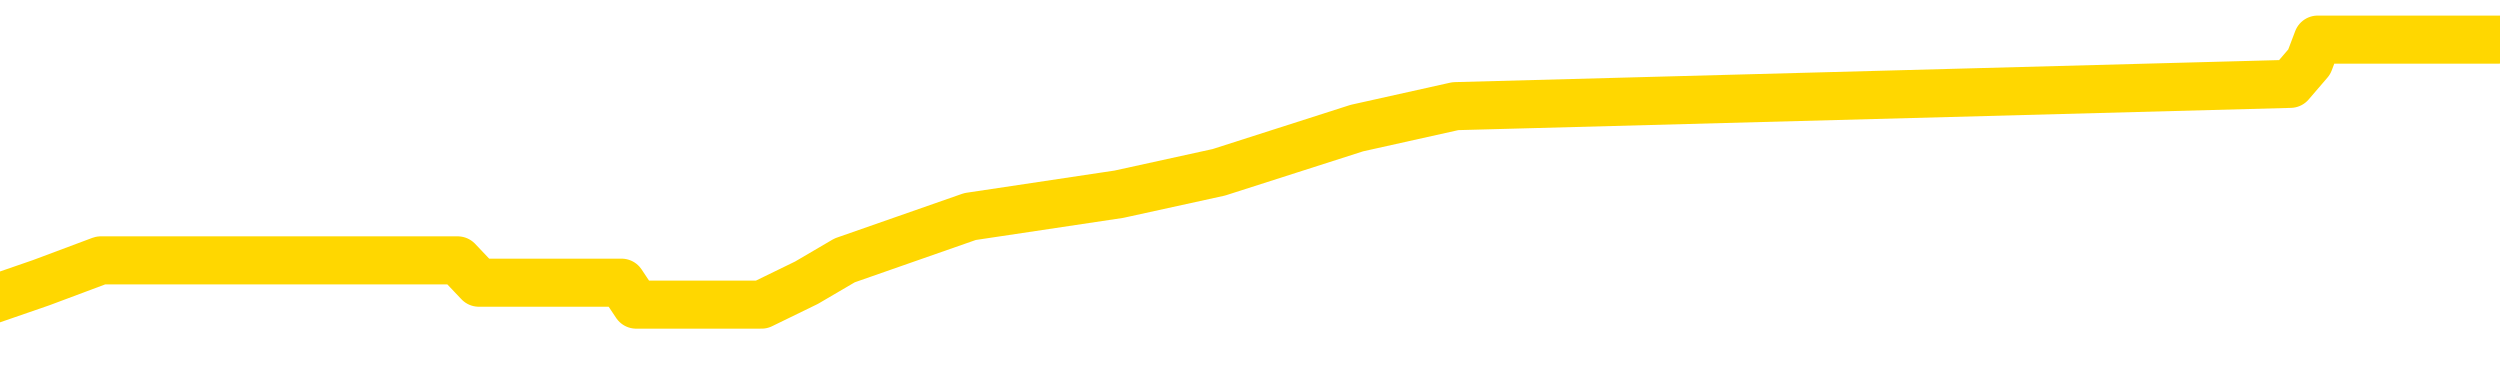 <svg xmlns="http://www.w3.org/2000/svg" version="1.1" viewBox="0 0 6500 1000">
	<path fill="none" stroke="gold" stroke-width="125" stroke-linecap="round" stroke-linejoin="round" d="M0 96028  L-467273 96028 L-467089 95970 L-466599 95855 L-466305 95798 L-465994 95683 L-465759 95626 L-465706 95511 L-465647 95396 L-465493 95339 L-465453 95224 L-465320 95167 L-465028 95109 L-464487 95109 L-463877 95052 L-463829 95052 L-463189 94994 L-463156 94994 L-462630 94994 L-462497 94937 L-462107 94822 L-461779 94707 L-461662 94592 L-461451 94478 L-460734 94478 L-460164 94420 L-460057 94420 L-459882 94363 L-459661 94248 L-459259 94191 L-459233 94076 L-458306 93961 L-458218 93846 L-458136 93731 L-458066 93617 L-457768 93559 L-457616 93444 L-455726 93502 L-455625 93502 L-455363 93502 L-455070 93559 L-454928 93444 L-454679 93444 L-454644 93387 L-454485 93330 L-454022 93215 L-453769 93157 L-453557 93043 L-453305 92985 L-452956 92928 L-452029 92813 L-451935 92698 L-451524 92641 L-450354 92526 L-449165 92469 L-449072 92354 L-449045 92239 L-448779 92124 L-448480 92009 L-448351 91894 L-448314 91780 L-447499 91780 L-447115 91837 L-446055 91894 L-445993 91894 L-445728 93043 L-445257 94133 L-445065 95224 L-444801 96315 L-444464 96257 L-444329 96200 L-443873 96142 L-443130 96085 L-443112 96028 L-442947 95913 L-442879 95913 L-442363 95855 L-441334 95855 L-441138 95798 L-440649 95741 L-440287 95683 L-439879 95683 L-439493 95741 L-437789 95741 L-437691 95741 L-437620 95741 L-437558 95741 L-437374 95683 L-437037 95683 L-436397 95626 L-436320 95568 L-436259 95568 L-436072 95511 L-435993 95511 L-435815 95454 L-435796 95396 L-435566 95396 L-435178 95339 L-434290 95339 L-434250 95281 L-434162 95224 L-434135 95109 L-433127 95052 L-432977 94937 L-432953 94880 L-432820 94822 L-432780 94765 L-431522 94707 L-431464 94707 L-430924 94650 L-430872 94650 L-430825 94650 L-430430 94592 L-430290 94535 L-430091 94478 L-429944 94478 L-429779 94478 L-429503 94535 L-429144 94535 L-428591 94478 L-427946 94420 L-427688 94305 L-427534 94248 L-427133 94191 L-427093 94133 L-426972 94076 L-426910 94133 L-426896 94133 L-426803 94133 L-426510 94076 L-426358 93846 L-426028 93731 L-425950 93617 L-425874 93559 L-425648 93387 L-425581 93272 L-425353 93157 L-425301 93043 L-425136 92985 L-424130 92928 L-423947 92870 L-423396 92813 L-423003 92698 L-422606 92641 L-421755 92526 L-421677 92469 L-421098 92411 L-420657 92411 L-420416 92354 L-420259 92354 L-419858 92239 L-419837 92239 L-419392 92181 L-418987 92124 L-418851 92009 L-418676 91894 L-418540 91780 L-418289 91665 L-417289 91607 L-417207 91550 L-417072 91493 L-417033 91435 L-416143 91378 L-415928 91320 L-415484 91263 L-415367 91206 L-415310 91148 L-414634 91148 L-414534 91091 L-414505 91091 L-413163 91033 L-412757 90976 L-412718 90919 L-411789 90861 L-411691 90804 L-411558 90746 L-411154 90689 L-411128 90632 L-411035 90574 L-410819 90517 L-410408 90402 L-409254 90287 L-408962 90172 L-408934 90057 L-408325 90000 L-408075 89885 L-408056 89828 L-407126 89770 L-407075 89656 L-406953 89598 L-406935 89483 L-406779 89426 L-406604 89311 L-406467 89254 L-406411 89196 L-406303 89139 L-406218 89082 L-405984 89024 L-405909 88967 L-405601 88909 L-405483 88852 L-405313 88795 L-405222 88737 L-405120 88737 L-405096 88680 L-405019 88680 L-404921 88565 L-404555 88508 L-404450 88450 L-403946 88393 L-403495 88335 L-403456 88278 L-403432 88221 L-403392 88163 L-403263 88106 L-403162 88048 L-402720 87991 L-402438 87933 L-401846 87876 L-401715 87819 L-401441 87704 L-401288 87646 L-401135 87589 L-401050 87474 L-400972 87417 L-400786 87359 L-400736 87359 L-400708 87302 L-400629 87245 L-400605 87187 L-400322 87072 L-399718 86958 L-398723 86900 L-398425 86843 L-397691 86785 L-397447 86728 L-397357 86671 L-396779 86613 L-396081 86556 L-395329 86498 L-395010 86441 L-394627 86326 L-394550 86269 L-393916 86211 L-393730 86154 L-393643 86154 L-393513 86154 L-393200 86097 L-393151 86039 L-393009 85982 L-392987 85924 L-392019 85867 L-391474 85809 L-390996 85809 L-390935 85809 L-390611 85809 L-390590 85752 L-390527 85752 L-390317 85695 L-390240 85637 L-390186 85580 L-390163 85522 L-390124 85465 L-390108 85408 L-389351 85350 L-389334 85293 L-388535 85235 L-388383 85178 L-387477 85121 L-386971 85063 L-386742 84948 L-386700 84948 L-386585 84891 L-386409 84834 L-385654 84891 L-385520 84834 L-385356 84776 L-385037 84719 L-384861 84604 L-383839 84489 L-383816 84374 L-383565 84317 L-383352 84202 L-382718 84145 L-382480 84030 L-382447 83915 L-382269 83800 L-382189 83685 L-382099 83628 L-382035 83513 L-381594 83398 L-381571 83341 L-381030 83284 L-380774 83226 L-380279 83169 L-379402 83111 L-379365 83054 L-379313 82997 L-379272 82939 L-379154 82882 L-378878 82824 L-378671 82710 L-378474 82595 L-378451 82480 L-378400 82365 L-378361 82308 L-378283 82250 L-377686 82136 L-377625 82078 L-377522 82021 L-377368 81963 L-376736 81906 L-376055 81849 L-375752 81734 L-375406 81676 L-375208 81619 L-375160 81504 L-374839 81447 L-374212 81389 L-374065 81332 L-374029 81274 L-373971 81217 L-373894 81102 L-373653 81102 L-373565 81045 L-373471 80987 L-373177 80930 L-373043 80873 L-372982 80815 L-372946 80700 L-372673 80700 L-371667 80643 L-371492 80586 L-371441 80586 L-371148 80528 L-370956 80413 L-370623 80356 L-370116 80299 L-369554 80184 L-369539 80069 L-369523 80012 L-369422 79897 L-369308 79782 L-369269 79667 L-369231 79610 L-369165 79610 L-369137 79552 L-368998 79610 L-368705 79610 L-368655 79610 L-368550 79610 L-368286 79552 L-367821 79495 L-367676 79495 L-367622 79380 L-367565 79323 L-367374 79265 L-367008 79208 L-366794 79208 L-366599 79208 L-366541 79208 L-366482 79093 L-366328 79036 L-366059 78978 L-365629 79265 L-365613 79265 L-365537 79208 L-365472 79150 L-365343 78749 L-365319 78691 L-365035 78634 L-364987 78576 L-364933 78519 L-364470 78462 L-364432 78462 L-364391 78404 L-364201 78347 L-363720 78289 L-363233 78232 L-363217 78175 L-363179 78117 L-362922 78060 L-362845 77945 L-362615 77888 L-362599 77773 L-362305 77658 L-361862 77601 L-361415 77543 L-360911 77486 L-360757 77428 L-360470 77371 L-360430 77256 L-360099 77199 L-359877 77141 L-359360 77026 L-359284 76969 L-359037 76854 L-358842 76739 L-358782 76682 L-358006 76625 L-357932 76625 L-357701 76567 L-357685 76567 L-357623 76510 L-357427 76452 L-356963 76452 L-356940 76395 L-356810 76395 L-355509 76395 L-355493 76395 L-355416 76338 L-355322 76338 L-355105 76338 L-354952 76280 L-354774 76338 L-354720 76395 L-354433 76452 L-354393 76452 L-354024 76452 L-353584 76452 L-353401 76452 L-353080 76395 L-352784 76395 L-352338 76280 L-352267 76223 L-351804 76108 L-351366 76051 L-351184 75993 L-349730 75878 L-349598 75821 L-349141 75706 L-348915 75649 L-348529 75534 L-348012 75419 L-347058 75304 L-346264 75190 L-345589 75132 L-345164 75017 L-344853 74960 L-344623 74788 L-343940 74615 L-343926 74443 L-343717 74214 L-343695 74156 L-343520 74041 L-342570 73984 L-342302 73869 L-341487 73812 L-341176 73697 L-341139 73640 L-341081 73525 L-340465 73467 L-339827 73353 L-338201 73295 L-337527 73238 L-336885 73238 L-336807 73238 L-336751 73238 L-336715 73238 L-336687 73180 L-336575 73066 L-336557 73008 L-336534 72951 L-336381 72893 L-336327 72778 L-336249 72721 L-336130 72664 L-336032 72606 L-335915 72549 L-335646 72434 L-335376 72377 L-335358 72262 L-335159 72204 L-335012 72090 L-334785 72032 L-334651 71975 L-334342 71917 L-334282 71860 L-333929 71745 L-333580 71688 L-333479 71630 L-333415 71516 L-333355 71458 L-332971 71343 L-332590 71286 L-332486 71229 L-332225 71171 L-331954 71056 L-331795 70999 L-331763 70942 L-331701 70884 L-331559 70827 L-331375 70769 L-331331 70712 L-331043 70712 L-331027 70654 L-330793 70654 L-330733 70597 L-330694 70597 L-330114 70540 L-329981 70482 L-329957 70253 L-329939 69851 L-329922 69392 L-329905 68932 L-329881 68473 L-329865 68129 L-329844 67727 L-329827 67325 L-329804 67095 L-329787 66866 L-329766 66694 L-329749 66579 L-329700 66407 L-329628 66234 L-329593 65947 L-329569 65718 L-329534 65488 L-329492 65258 L-329455 65144 L-329439 64914 L-329415 64742 L-329378 64627 L-329361 64455 L-329338 64340 L-329320 64225 L-329302 64110 L-329286 63995 L-329257 63823 L-329231 63651 L-329185 63594 L-329169 63479 L-329127 63421 L-329079 63307 L-329008 63192 L-328993 63077 L-328977 62962 L-328915 62905 L-328875 62847 L-328836 62790 L-328670 62733 L-328605 62675 L-328589 62618 L-328545 62503 L-328486 62446 L-328274 62388 L-328240 62331 L-328198 62273 L-328120 62216 L-327583 62159 L-327504 62101 L-327400 61986 L-327312 61929 L-327135 61871 L-326785 61814 L-326629 61757 L-326191 61699 L-326034 61642 L-325904 61584 L-325201 61470 L-324999 61412 L-324039 61297 L-323557 61240 L-323457 61240 L-323365 61183 L-323120 61125 L-323047 61068 L-322604 60953 L-322508 60896 L-322493 60838 L-322477 60781 L-322452 60723 L-321986 60666 L-321769 60609 L-321630 60551 L-321336 60494 L-321247 60436 L-321206 60379 L-321176 60322 L-321004 60264 L-320945 60207 L-320869 60149 L-320788 60092 L-320718 60092 L-320409 60035 L-320324 59977 L-320110 59920 L-320075 59862 L-319391 59805 L-319293 59747 L-319088 59690 L-319041 59633 L-318763 59575 L-318700 59518 L-318683 59403 L-318605 59346 L-318297 59231 L-318273 59173 L-318219 59059 L-318196 59001 L-318074 58944 L-317938 58829 L-317694 58772 L-317568 58772 L-316921 58714 L-316905 58714 L-316881 58714 L-316700 58599 L-316624 58542 L-316533 58485 L-316105 58427 L-315689 58370 L-315296 58255 L-315217 58198 L-315198 58140 L-314835 58083 L-314599 58025 L-314370 57968 L-314057 57911 L-313979 57853 L-313899 57738 L-313720 57623 L-313705 57566 L-313439 57451 L-313359 57394 L-313129 57336 L-312903 57279 L-312587 57279 L-312412 57222 L-312051 57222 L-311659 57164 L-311590 57049 L-311526 56992 L-311386 56877 L-311334 56820 L-311233 56705 L-310731 56648 L-310533 56590 L-310287 56533 L-310101 56475 L-309802 56418 L-309725 56361 L-309559 56246 L-308675 56188 L-308646 56074 L-308523 55959 L-307945 55901 L-307867 55844 L-307153 55844 L-306842 55844 L-306628 55844 L-306612 55844 L-306225 55844 L-305700 55729 L-305254 55672 L-304924 55614 L-304772 55557 L-304446 55557 L-304267 55500 L-304186 55500 L-303980 55385 L-303804 55327 L-302875 55270 L-301986 55212 L-301947 55155 L-301719 55155 L-301340 55098 L-300552 55040 L-300318 54983 L-300242 54925 L-299884 54868 L-299313 54753 L-299046 54696 L-298659 54638 L-298555 54638 L-298385 54638 L-297767 54638 L-297556 54638 L-297248 54638 L-297195 54581 L-297067 54524 L-297014 54466 L-296895 54409 L-296559 54294 L-295599 54237 L-295468 54122 L-295266 54064 L-294635 54007 L-294324 53950 L-293910 53892 L-293882 53835 L-293737 53777 L-293317 53720 L-291984 53720 L-291938 53663 L-291809 53548 L-291792 53490 L-291214 53376 L-291009 53318 L-290979 53261 L-290938 53203 L-290881 53146 L-290843 53088 L-290765 53031 L-290622 52974 L-290168 52916 L-290049 52859 L-289764 52801 L-289391 52744 L-289295 52687 L-288968 52629 L-288614 52572 L-288444 52514 L-288397 52457 L-288288 52400 L-288199 52342 L-288171 52285 L-288094 52170 L-287791 52113 L-287757 51998 L-287686 51940 L-287318 51883 L-286982 51826 L-286901 51826 L-286682 51768 L-286510 51711 L-286482 51653 L-285985 51596 L-285436 51481 L-284556 51424 L-284457 51309 L-284380 51252 L-284106 51194 L-283858 51079 L-283785 51022 L-283723 50907 L-283604 50850 L-283562 50792 L-283452 50735 L-283375 50620 L-282674 50563 L-282429 50505 L-282389 50448 L-282233 50390 L-281633 50390 L-281406 50390 L-281314 50390 L-280839 50390 L-280242 50276 L-279722 50218 L-279701 50161 L-279556 50103 L-279236 50103 L-278694 50103 L-278462 50103 L-278291 50103 L-277805 50046 L-277577 49989 L-277492 49931 L-277146 49874 L-276820 49874 L-276297 49816 L-275970 49759 L-275369 49702 L-275172 49587 L-275120 49529 L-275079 49472 L-274798 49415 L-274114 49300 L-273803 49242 L-273779 49128 L-273587 49070 L-273365 49013 L-273279 48955 L-272615 48840 L-272591 48783 L-272369 48668 L-272039 48611 L-271687 48496 L-271482 48439 L-271249 48324 L-270992 48266 L-270802 48152 L-270755 48094 L-270528 48037 L-270493 47979 L-270337 47922 L-270122 47865 L-269949 47807 L-269858 47750 L-269581 47692 L-269337 47635 L-269021 47578 L-268595 47578 L-268558 47578 L-268074 47578 L-267841 47578 L-267629 47520 L-267403 47463 L-266853 47463 L-266606 47405 L-265772 47405 L-265716 47348 L-265695 47291 L-265537 47233 L-265075 47176 L-265034 47118 L-264694 47004 L-264561 46946 L-264338 46889 L-263766 46831 L-263294 46774 L-263100 46716 L-262907 46659 L-262717 46602 L-262616 46544 L-262247 46487 L-262201 46429 L-262120 46372 L-260826 46315 L-260778 46257 L-260510 46257 L-260364 46257 L-259814 46257 L-259697 46200 L-259615 46142 L-259256 46085 L-259032 46028 L-258751 45970 L-258422 45855 L-257914 45798 L-257801 45741 L-257722 45683 L-257558 45626 L-257264 45626 L-256795 45626 L-256598 45683 L-256548 45683 L-255898 45626 L-255776 45568 L-255322 45568 L-255286 45511 L-254818 45454 L-254707 45396 L-254691 45339 L-254475 45339 L-254294 45281 L-253763 45281 L-252733 45281 L-252533 45224 L-252075 45167 L-251127 45052 L-251028 44994 L-250674 44880 L-250614 44822 L-250599 44765 L-250564 44707 L-250194 44650 L-250074 44592 L-249832 44535 L-249669 44478 L-249481 44420 L-249361 44363 L-248290 44248 L-247432 44191 L-247219 44076 L-247122 44018 L-246948 43904 L-246615 43846 L-246543 43789 L-246485 43731 L-246310 43731 L-245921 43674 L-245686 43617 L-245575 43559 L-245458 43502 L-244477 43444 L-244451 43387 L-243857 43272 L-243824 43272 L-243676 43215 L-243391 43157 L-242480 43157 L-241533 43157 L-241380 43100 L-241278 43100 L-241146 43043 L-241003 42985 L-240977 42928 L-240863 42870 L-240644 42813 L-239963 42756 L-239834 42698 L-239530 42641 L-239290 42526 L-238958 42469 L-238319 42411 L-237977 42296 L-237915 42239 L-237759 42239 L-236838 42239 L-236367 42239 L-236324 42239 L-236311 42181 L-236269 42124 L-236247 42067 L-236221 42009 L-236077 41952 L-235654 41894 L-235319 41894 L-235128 41837 L-234699 41837 L-234511 41780 L-234122 41665 L-233588 41607 L-233215 41550 L-233194 41550 L-232944 41493 L-232826 41435 L-232750 41378 L-232614 41320 L-232575 41263 L-232495 41206 L-232100 41148 L-231604 41091 L-231493 40976 L-231319 40919 L-231011 40861 L-230564 40804 L-230241 40746 L-230098 40632 L-229671 40517 L-229518 40402 L-229463 40287 L-228649 40230 L-228629 40172 L-228257 40115 L-228201 40115 L-227071 40057 L-227004 40057 L-226445 40000 L-226251 39943 L-226114 39885 L-225881 39828 L-225534 39770 L-225499 39656 L-225464 39598 L-225396 39483 L-225047 39426 L-224875 39369 L-224390 39311 L-224373 39254 L-224048 39196 L-223891 39139 L-222750 39024 L-222725 38967 L-222533 38852 L-222340 38795 L-222090 38737 L-222072 38680 L-221052 38622 L-220755 38565 L-220679 38508 L-220543 38393 L-220367 38335 L-219790 38221 L-219575 38163 L-219511 38106 L-219380 38048 L-219344 37933 L-218820 37876 L-218682 60494 L-218668 60494 L-218645 60494 L-218625 60494 L-218398 37819 L-217622 37819 L-217580 37819 L-217213 37819 L-217134 37761 L-217082 37704 L-216409 37646 L-215667 37589 L-215242 37589 L-214794 37532 L-213733 37474 L-213421 37359 L-213011 37359 L-212939 37302 L-212415 37302 L-212320 37302 L-212302 37302 L-211857 37245 L-211672 37130 L-210892 37015 L-210219 36958 L-209807 36785 L-209575 36671 L-209435 36613 L-209353 36498 L-209333 36441 L-209257 36441 L-209129 36384 L-208812 36441 L-208587 36441 L-208262 36384 L-208200 36384 L-207830 36384 L-207797 36384 L-207588 36384 L-206921 36384 L-206844 36384 L-206686 36269 L-206575 36269 L-206248 36211 L-206094 36154 L-205753 36154 L-205696 36039 L-205357 35924 L-205154 35867 L-205101 35752 L-203724 35695 L-203595 35637 L-203161 35580 L-202841 35522 L-202013 35408 L-201890 35350 L-201159 35235 L-201003 35121 L-200962 35063 L-200909 35006 L-200886 34948 L-200771 34891 L-200475 34834 L-200185 34776 L-200131 34719 L-200010 34661 L-199980 34604 L-199880 34547 L-199436 34547 L-199285 34489 L-198449 34489 L-197907 34432 L-197573 34432 L-197557 34374 L-197481 34317 L-197365 34260 L-197171 34202 L-196906 34145 L-196072 34087 L-195975 34030 L-195454 33973 L-195412 33915 L-195313 33858 L-194485 33858 L-194350 33800 L-194011 33800 L-193457 33743 L-193077 33685 L-192914 33628 L-192604 33571 L-191792 33513 L-191486 33456 L-191217 33456 L-190896 33456 L-190575 33513 L-190299 33513 L-189471 33398 L-189375 33341 L-189283 33169 L-189179 32997 L-188792 32824 L-188312 32710 L-188295 32652 L-188177 32595 L-187809 32480 L-187714 32423 L-186880 32308 L-186803 32250 L-186503 32193 L-186413 32136 L-186005 32021 L-185895 31906 L-185196 31849 L-184723 31791 L-184663 31734 L-184444 31619 L-184170 31561 L-184057 31504 L-183030 31447 L-182643 31389 L-182623 31332 L-182290 31274 L-182046 31217 L-181612 31160 L-181502 31102 L-181385 31045 L-180933 30930 L-180343 30873 L-180006 30815 L-178113 30758 L-178000 30643 L-177788 30586 L-176469 30528 L-176363 17612 L-176297 4868 L-176261 -6899 L-176199 -6899 L-175699 5901 L-175024 18530 L-175002 30184 L-174732 30069 L-173764 30069 L-173075 30012 L-172913 29954 L-172372 29897 L-172282 29839 L-171263 29782 L-170315 29667 L-169950 29725 L-169847 29782 L-169258 29782 L-169199 29782 L-169099 29725 L-168658 29610 L-168551 29552 L-168109 29495 L-167109 29323 L-166853 29150 L-166750 28978 L-166620 28863 L-166253 28749 L-165672 28634 L-165641 28576 L-165326 28519 L-163343 28462 L-163227 28404 L-163160 28404 L-162801 28347 L-161182 28289 L-161005 28289 L-160860 28289 L-160038 28347 L-159985 28404 L-159931 28404 L-159497 28404 L-158516 28462 L-158442 28462 L-157358 28404 L-157144 28404 L-156428 28289 L-156040 28232 L-155821 28117 L-155502 28002 L-155008 27888 L-154880 27830 L-154651 27715 L-154419 27601 L-154360 27543 L-154070 27486 L-153798 27371 L-152768 27314 L-151103 27256 L-150684 27199 L-150547 27141 L-150390 27141 L-150085 27084 L-149857 26969 L-149699 26912 L-149539 26797 L-149370 26682 L-149323 26625 L-149270 26567 L-149248 26567 L-148862 26510 L-148612 26510 L-148342 26510 L-148181 26510 L-148091 26510 L-146432 26510 L-146267 26567 L-145887 26510 L-145427 26510 L-144818 26395 L-143725 26338 L-143293 26280 L-143262 26223 L-143200 26165 L-143182 26108 L-141478 26051 L-141437 25993 L-140970 25936 L-140783 25878 L-140751 25764 L-140156 25706 L-140106 25649 L-139783 25591 L-139733 25534 L-139522 25477 L-139504 25419 L-139238 25304 L-139185 25247 L-138716 25190 L-138206 25075 L-138127 25075 L-137833 25017 L-137816 24960 L-137778 24902 L-137707 24845 L-137550 24788 L-136603 24788 L-136547 24788 L-136026 24788 L-135834 24730 L-135733 24730 L-135507 24673 L-134997 24673 L-134609 26223 L-134540 26223 L-134191 26165 L-133834 26108 L-132706 24443 L-132654 24328 L-132428 24271 L-132394 24214 L-132269 24099 L-132170 24099 L-131906 24099 L-131165 24156 L-130587 24156 L-130293 24156 L-129588 24156 L-129409 24099 L-129386 24099 L-128750 24041 L-128438 23984 L-128042 23984 L-128012 23927 L-127991 23869 L-127838 23812 L-127152 23812 L-127136 23812 L-126796 23812 L-126524 23754 L-126486 23697 L-126430 23582 L-126408 23525 L-126336 23467 L-126004 23410 L-125898 23353 L-125869 23238 L-125671 23180 L-125518 23123 L-124650 23066 L-124088 22951 L-124072 22951 L-123971 22893 L-123868 22951 L-123722 22951 L-123644 22951 L-123606 22893 L-123550 22836 L-123477 22778 L-123332 22721 L-122850 22721 L-122446 22664 L-121579 22721 L-121559 22721 L-121302 22721 L-121225 22721 L-121196 22664 L-121186 22549 L-121168 22491 L-120876 22434 L-120836 22377 L-120764 22319 L-120690 22262 L-120485 22204 L-120326 22032 L-120024 21860 L-119947 21630 L-119930 21458 L-119713 21343 L-119482 21343 L-119372 21401 L-119002 21458 L-118844 21458 L-118613 21458 L-118444 21458 L-118299 21401 L-118167 21343 L-116891 21229 L-116488 21114 L-116427 21056 L-116310 20942 L-115885 20884 L-115870 20769 L-115808 20712 L-115535 20597 L-115422 20540 L-115140 20425 L-114862 20367 L-114437 20253 L-114415 20195 L-114337 20138 L-114211 20080 L-113625 20023 L-113233 19966 L-112898 19908 L-112309 19851 L-112207 19851 L-112036 19793 L-111900 19793 L-111072 19736 L-109887 19679 L-109851 19621 L-109795 19621 L-109575 19564 L-109370 19564 L-109215 19564 L-108958 19506 L-108882 19449 L-108339 19392 L-108303 19334 L-108054 19277 L-107667 19219 L-106841 19162 L-106483 19105 L-106172 19105 L-105914 19047 L-105691 18990 L-105284 18932 L-105168 18875 L-104985 18818 L-104931 18818 L-104743 18760 L-104572 18703 L-104543 18645 L-104263 18588 L-103953 18530 L-103814 18473 L-103505 18416 L-103311 18416 L-103295 18358 L-102576 18358 L-102442 18243 L-102145 18186 L-102054 18129 L-101454 18129 L-101415 18071 L-101337 18014 L-100717 17956 L-100565 17842 L-100524 17784 L-100214 17727 L-100022 17669 L-99829 17555 L-99773 17440 L-99465 17382 L-99412 17325 L-99358 17382 L-99332 17382 L-99207 17382 L-98397 17325 L-98320 17268 L-97780 17210 L-97511 17153 L-96851 17095 L-95944 17038 L-95703 16981 L-95170 16923 L-94953 16866 L-93845 16923 L-93795 16923 L-93020 16923 L-92472 16866 L-92361 16808 L-92208 16694 L-92153 16636 L-91987 16579 L-91610 16521 L-91163 16464 L-91108 16407 L-90953 16349 L-90274 16292 L-90053 16234 L-89535 16177 L-88687 16062 L-88671 16005 L-86880 15947 L-86325 15890 L-86208 15832 L-85202 15775 L-85166 15718 L-84933 15718 L-84840 15718 L-84800 15718 L-84468 15660 L-84116 15603 L-83851 15488 L-83565 15431 L-83254 15316 L-83000 15201 L-82906 15144 L-82416 15086 L-82209 15029 L-81643 14971 L-81529 15029 L-81177 14971 L-81126 14971 L-81086 14971 L-80483 14857 L-79749 14742 L-79167 14627 L-78932 14512 L-78392 14340 L-78239 14225 L-77737 14168 L-77528 14053 L-77505 14053 L-77446 13995 L-76483 13995 L-76306 13938 L-75864 13881 L-75839 13766 L-75684 13708 L-75603 13708 L-75452 13766 L-74806 13766 L-74756 13708 L-73636 13651 L-72652 13594 L-72590 13536 L-71870 13479 L-71005 13421 L-70626 13364 L-70407 13364 L-69648 13307 L-69596 13249 L-69286 13134 L-68435 13134 L-68242 13077 L-68065 13020 L-67841 13020 L-67714 12962 L-67522 12962 L-67290 12905 L-67120 12962 L-66834 12905 L-66554 12905 L-66471 12847 L-66300 12790 L-66284 12675 L-66130 12618 L-66091 12560 L-65315 12503 L-65239 12503 L-65007 12388 L-64580 12331 L-64234 12273 L-63651 12216 L-63382 12216 L-63123 12216 L-62994 12101 L-62978 12044 L-62864 11986 L-62840 11929 L-62606 11871 L-62570 11814 L-61254 11814 L-61198 11757 L-60519 11642 L-59947 11642 L-59821 11642 L-59668 11642 L-59591 11642 L-59279 11527 L-59006 11470 L-58917 11355 L-58815 11355 L-57887 11297 L-57811 11297 L-57447 11297 L-57423 11240 L-57386 11183 L-56611 11068 L-56519 11010 L-56379 10953 L-55977 10896 L-55716 10896 L-55472 10953 L-55258 10896 L-55177 10896 L-55101 10896 L-55025 10896 L-54838 10953 L-54771 10953 L-54522 10953 L-54467 10896 L-54329 10838 L-54249 10723 L-54136 10666 L-53913 10609 L-53749 10551 L-53708 10494 L-53538 10436 L-53167 10379 L-53153 10322 L-53037 10264 L-52315 10207 L-52279 10149 L-52147 10149 L-51799 10092 L-51387 10092 L-51351 10092 L-51273 10035 L-51234 9977 L-50870 9920 L-50666 9862 L-50651 9805 L-50305 9747 L-49957 9747 L-49631 9747 L-49529 9690 L-49377 9690 L-49182 9633 L-48951 9633 L-48858 9633 L-48703 9633 L-48625 9633 L-48585 9575 L-48471 9518 L-48448 9460 L-48197 9460 L-48058 9346 L-47480 9173 L-46652 9059 L-46164 8944 L-46043 8886 L-46005 8829 L-45992 8772 L-45840 8657 L-45739 8542 L-45506 8485 L-45115 8370 L-44811 8312 L-44795 8255 L-44625 8198 L-44386 8083 L-43790 8083 L-43186 8025 L-43146 8025 L-43106 8025 L-42953 7968 L-42900 7911 L-42837 7853 L-42769 7796 L-42714 7681 L-42689 7623 L-42642 7566 L-42548 7451 L-42411 7394 L-42257 7336 L-42125 7279 L-42084 7279 L-42049 7222 L-41987 7164 L-41714 7049 L-41399 6992 L-41358 6877 L-41273 6820 L-41096 6762 L-40858 6705 L-40501 6648 L-40471 6590 L-39902 6533 L-39779 6475 L-39543 6418 L-39520 6418 L-39239 6361 L-38953 6361 L-38698 6361 L-38126 6303 L-37829 6246 L-37753 6188 L-37054 6131 L-36976 6074 L-36941 6016 L-36915 5959 L-36863 5844 L-36670 5787 L-36529 5672 L-36494 5614 L-36453 5557 L-35858 5500 L-35626 5442 L-35342 5844 L-35288 6188 L-35214 6590 L-35136 6935 L-34899 6820 L-34655 6762 L-34520 6705 L-34413 6648 L-34334 6590 L-33947 6475 L-33820 6418 L-33667 6361 L-33629 6303 L-33484 6246 L-33262 6188 L-33088 6131 L-33019 6074 L-32198 5959 L-32181 5959 L-31887 5901 L-31099 5844 L-30789 5844 L-30643 5787 L-30415 5729 L-30214 5614 L-29277 5557 L-29241 5500 L-29218 5442 L-29177 5327 L-28909 5270 L-28312 5212 L-28248 5155 L-28213 5098 L-28196 5040 L-27501 5040 L-27299 5040 L-27267 5040 L-26934 5040 L-26826 4983 L-26202 4868 L-25697 4811 L-25660 4696 L-25218 4696 L-25122 4638 L-24963 4638 L-24650 4638 L-24638 4638 L-24197 4696 L-23716 4753 L-23586 4753 L-23266 4753 L-23198 4696 L-22894 4696 L-22718 4638 L-22524 4581 L-22281 4466 L-22084 4351 L-22058 4237 L-21480 4179 L-21410 4122 L-21001 4064 L-20946 4007 L-20900 3950 L-20536 3892 L-20390 3835 L-20184 3777 L-20088 3777 L-19933 3720 L-19872 3663 L-19724 3548 L-19623 3490 L-19067 3490 L-19044 3605 L-18872 3663 L-18330 3720 L-18269 3720 L-18215 3605 L-18187 3490 L-18115 3433 L-18099 3318 L-18036 3261 L-17999 3146 L-17845 3088 L-17519 3031 L-16953 2974 L-16938 2916 L-16876 2801 L-16775 2687 L-16729 2687 L-16486 2629 L-16064 2629 L-15909 2629 L-14167 2514 L-13626 2457 L-12682 2400 L-12273 2342 L-11732 2227 L-11536 2170 L-11367 2113 L-11071 2055 L-10957 1998 L-10941 1998 L-10787 1940 L-10647 1883 L-10570 1768 L-10438 1768 L-10090 1768 L-9720 1826 L-9122 1826 L-8946 1826 L-8790 1768 L-8521 1711 L-8369 1711 L-8078 1883 L-8054 1998 L-7971 2113 L-7744 2227 L-7044 2170 L-6917 2113 L-6486 2055 L-6392 1998 L-5187 1998 L-5138 1940 L-4845 1940 L-4441 1883 L-4166 1768 L-4146 1711 L-4029 1653 L-3952 1596 L-3771 1539 L-3291 1481 L-2840 1366 L-2429 1309 L-2399 1252 L-1980 1194 L-1866 1194 L-1749 1194 L-1733 1194 L-1539 1137 L-1517 1022 L-1285 964 L-842 907 L-522 792 L-58 792 L107 735 L262 677 L417 677 L871 677 L1190 677 L1245 735 L1616 735 L1654 792 L1980 792 L2097 735 L2196 677 L2522 563 L2909 505 L3169 448 L3528 333 L3784 276 L5955 218 L6004 161 L6026 103 L6438 103 L6500 103" />
</svg>
